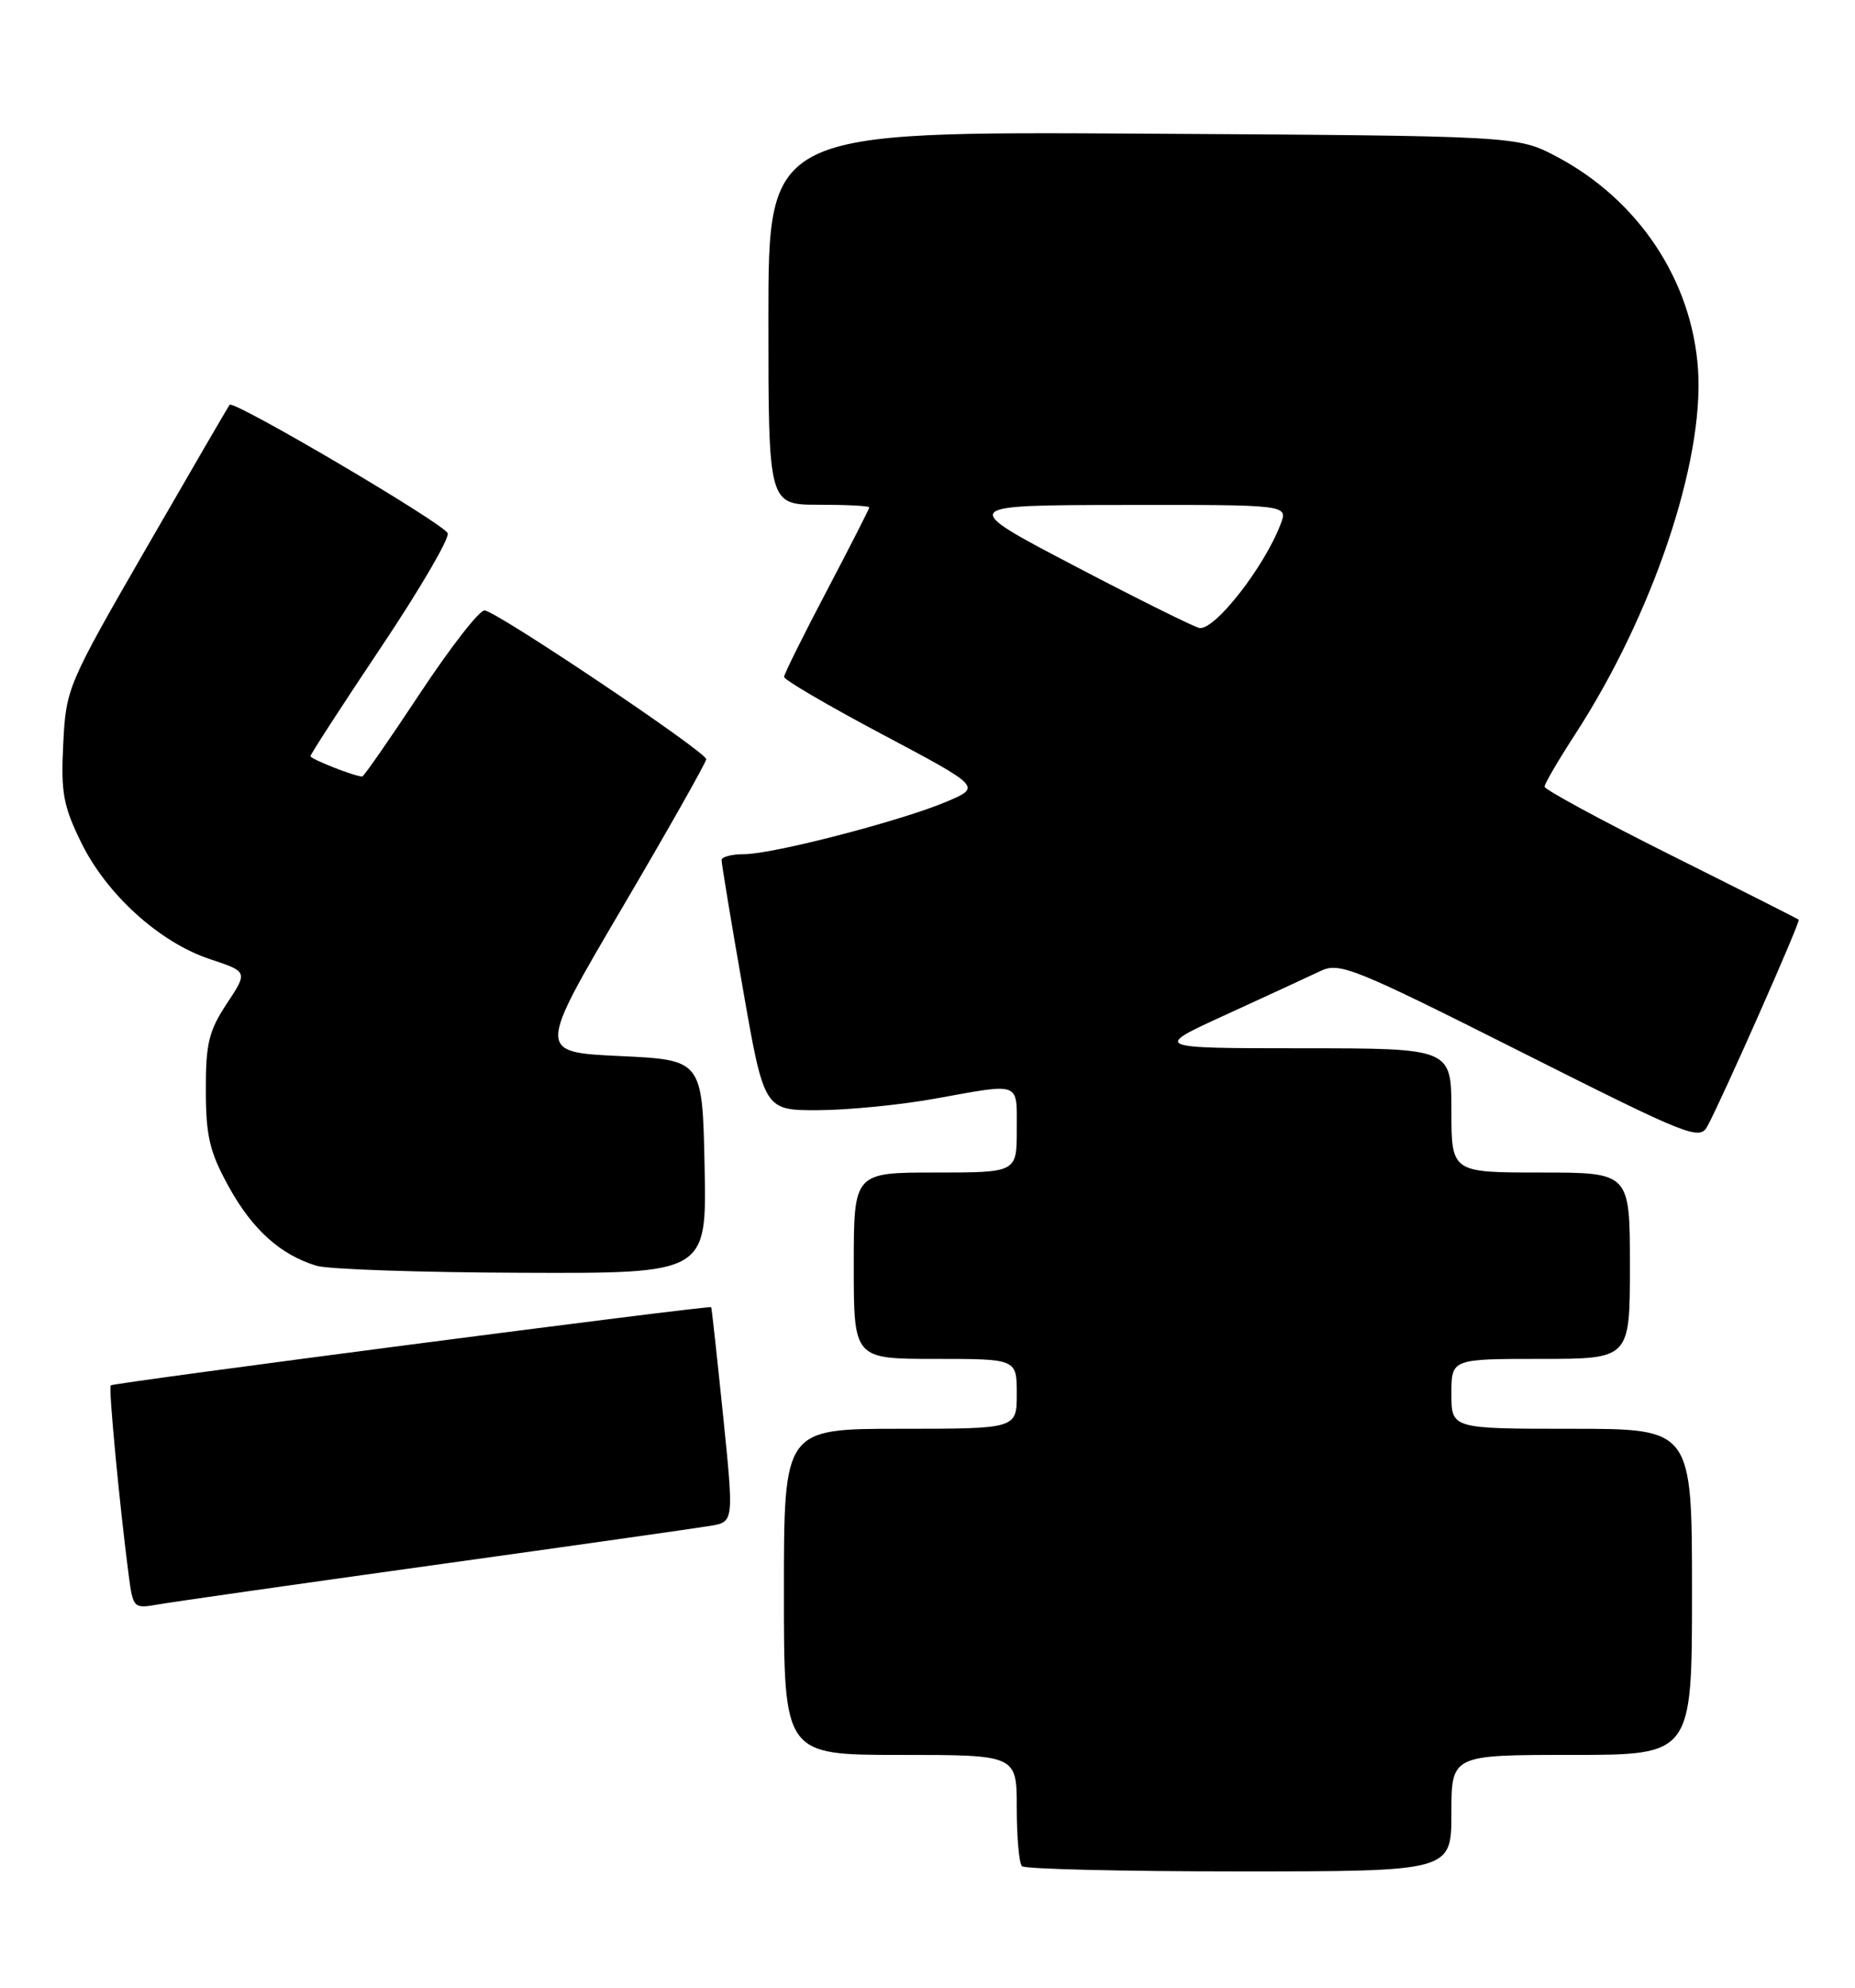 <?xml version="1.0" encoding="UTF-8" standalone="no"?>
<!DOCTYPE svg PUBLIC "-//W3C//DTD SVG 1.1//EN" "http://www.w3.org/Graphics/SVG/1.1/DTD/svg11.dtd" >
<svg xmlns="http://www.w3.org/2000/svg" xmlns:xlink="http://www.w3.org/1999/xlink" version="1.1" viewBox="0 0 239 256">
 <g >
 <path fill="currentColor"
d=" M 187.00 233.50 C 187.00 226.00 187.00 226.00 202.50 226.00 C 218.00 226.00 218.00 226.00 218.00 205.00 C 218.00 184.00 218.00 184.00 202.50 184.00 C 187.00 184.00 187.00 184.00 187.00 179.50 C 187.00 175.00 187.00 175.00 198.50 175.00 C 210.00 175.00 210.00 175.00 210.00 163.00 C 210.00 151.00 210.00 151.00 198.50 151.00 C 187.00 151.00 187.00 151.00 187.00 143.00 C 187.00 135.00 187.00 135.00 167.75 135.00 C 148.50 134.99 148.50 134.99 158.00 130.65 C 163.22 128.26 168.68 125.74 170.13 125.05 C 172.57 123.88 174.39 124.61 195.84 135.40 C 217.85 146.47 218.98 146.91 220.01 144.99 C 222.02 141.23 232.00 118.67 231.75 118.44 C 231.61 118.32 224.19 114.57 215.25 110.11 C 206.31 105.64 199.00 101.68 199.00 101.31 C 199.00 100.94 200.77 97.91 202.94 94.57 C 212.91 79.22 219.56 59.52 218.78 47.64 C 218.03 36.16 211.12 25.74 200.54 20.16 C 195.50 17.50 195.50 17.50 147.25 17.21 C 99.00 16.93 99.00 16.93 99.00 40.96 C 99.00 65.00 99.00 65.00 105.50 65.00 C 109.08 65.00 112.00 65.15 112.00 65.34 C 112.00 65.52 109.53 70.36 106.52 76.09 C 103.51 81.81 101.03 86.80 101.02 87.17 C 101.01 87.55 106.72 90.88 113.71 94.59 C 126.43 101.34 126.43 101.34 121.96 103.24 C 116.16 105.70 99.60 110.00 95.89 110.00 C 94.30 110.00 92.99 110.34 92.97 110.75 C 92.96 111.16 94.18 118.59 95.70 127.25 C 98.45 143.00 98.45 143.00 105.48 142.97 C 109.34 142.95 116.10 142.28 120.50 141.48 C 131.66 139.47 131.00 139.22 131.00 145.50 C 131.00 151.00 131.00 151.00 120.50 151.00 C 110.00 151.00 110.00 151.00 110.00 163.00 C 110.00 175.00 110.00 175.00 120.50 175.00 C 131.00 175.00 131.00 175.00 131.00 179.50 C 131.00 184.00 131.00 184.00 116.00 184.00 C 101.00 184.00 101.00 184.00 101.00 205.00 C 101.00 226.00 101.00 226.00 116.00 226.00 C 131.00 226.00 131.00 226.00 131.00 232.83 C 131.00 236.59 131.30 239.97 131.67 240.33 C 132.03 240.70 144.63 241.00 159.67 241.00 C 187.00 241.00 187.00 241.00 187.00 233.50 Z  M 56.00 201.54 C 73.88 199.05 89.86 196.78 91.53 196.50 C 94.56 195.99 94.56 195.99 93.16 182.25 C 92.38 174.69 91.70 168.43 91.63 168.34 C 91.42 168.07 14.60 178.07 14.26 178.41 C 13.97 178.70 15.43 194.08 16.58 202.85 C 17.14 207.10 17.22 207.18 20.33 206.63 C 22.07 206.32 38.12 204.03 56.00 201.54 Z  M 90.78 150.25 C 90.50 136.50 90.50 136.50 79.87 136.00 C 69.23 135.50 69.23 135.50 80.11 117.00 C 86.09 106.83 90.99 98.17 90.99 97.77 C 91.00 96.84 64.04 78.75 62.44 78.61 C 61.78 78.55 58.05 83.34 54.14 89.25 C 50.23 95.16 46.87 100.00 46.67 100.00 C 45.71 100.00 40.00 97.75 40.00 97.38 C 40.00 97.14 44.08 90.85 49.07 83.39 C 54.07 75.93 57.94 69.31 57.68 68.67 C 57.19 67.43 30.13 51.50 29.59 52.13 C 29.42 52.33 24.61 60.60 18.90 70.50 C 8.68 88.21 8.51 88.62 8.15 95.76 C 7.83 102.05 8.14 103.76 10.45 108.48 C 13.72 115.18 20.55 121.36 27.05 123.52 C 31.94 125.14 31.94 125.14 29.22 129.25 C 26.90 132.76 26.50 134.40 26.52 140.43 C 26.53 146.35 27.01 148.36 29.47 152.82 C 32.51 158.34 36.14 161.61 40.79 163.01 C 42.28 163.46 54.20 163.87 67.28 163.91 C 91.06 164.00 91.06 164.00 90.78 150.25 Z  M 138.50 72.91 C 123.50 65.06 123.50 65.06 144.73 65.03 C 165.95 65.00 165.95 65.00 165.00 67.49 C 162.91 72.99 156.58 81.11 154.56 80.88 C 153.98 80.81 146.75 77.23 138.50 72.91 Z "/>
</g>
</svg>